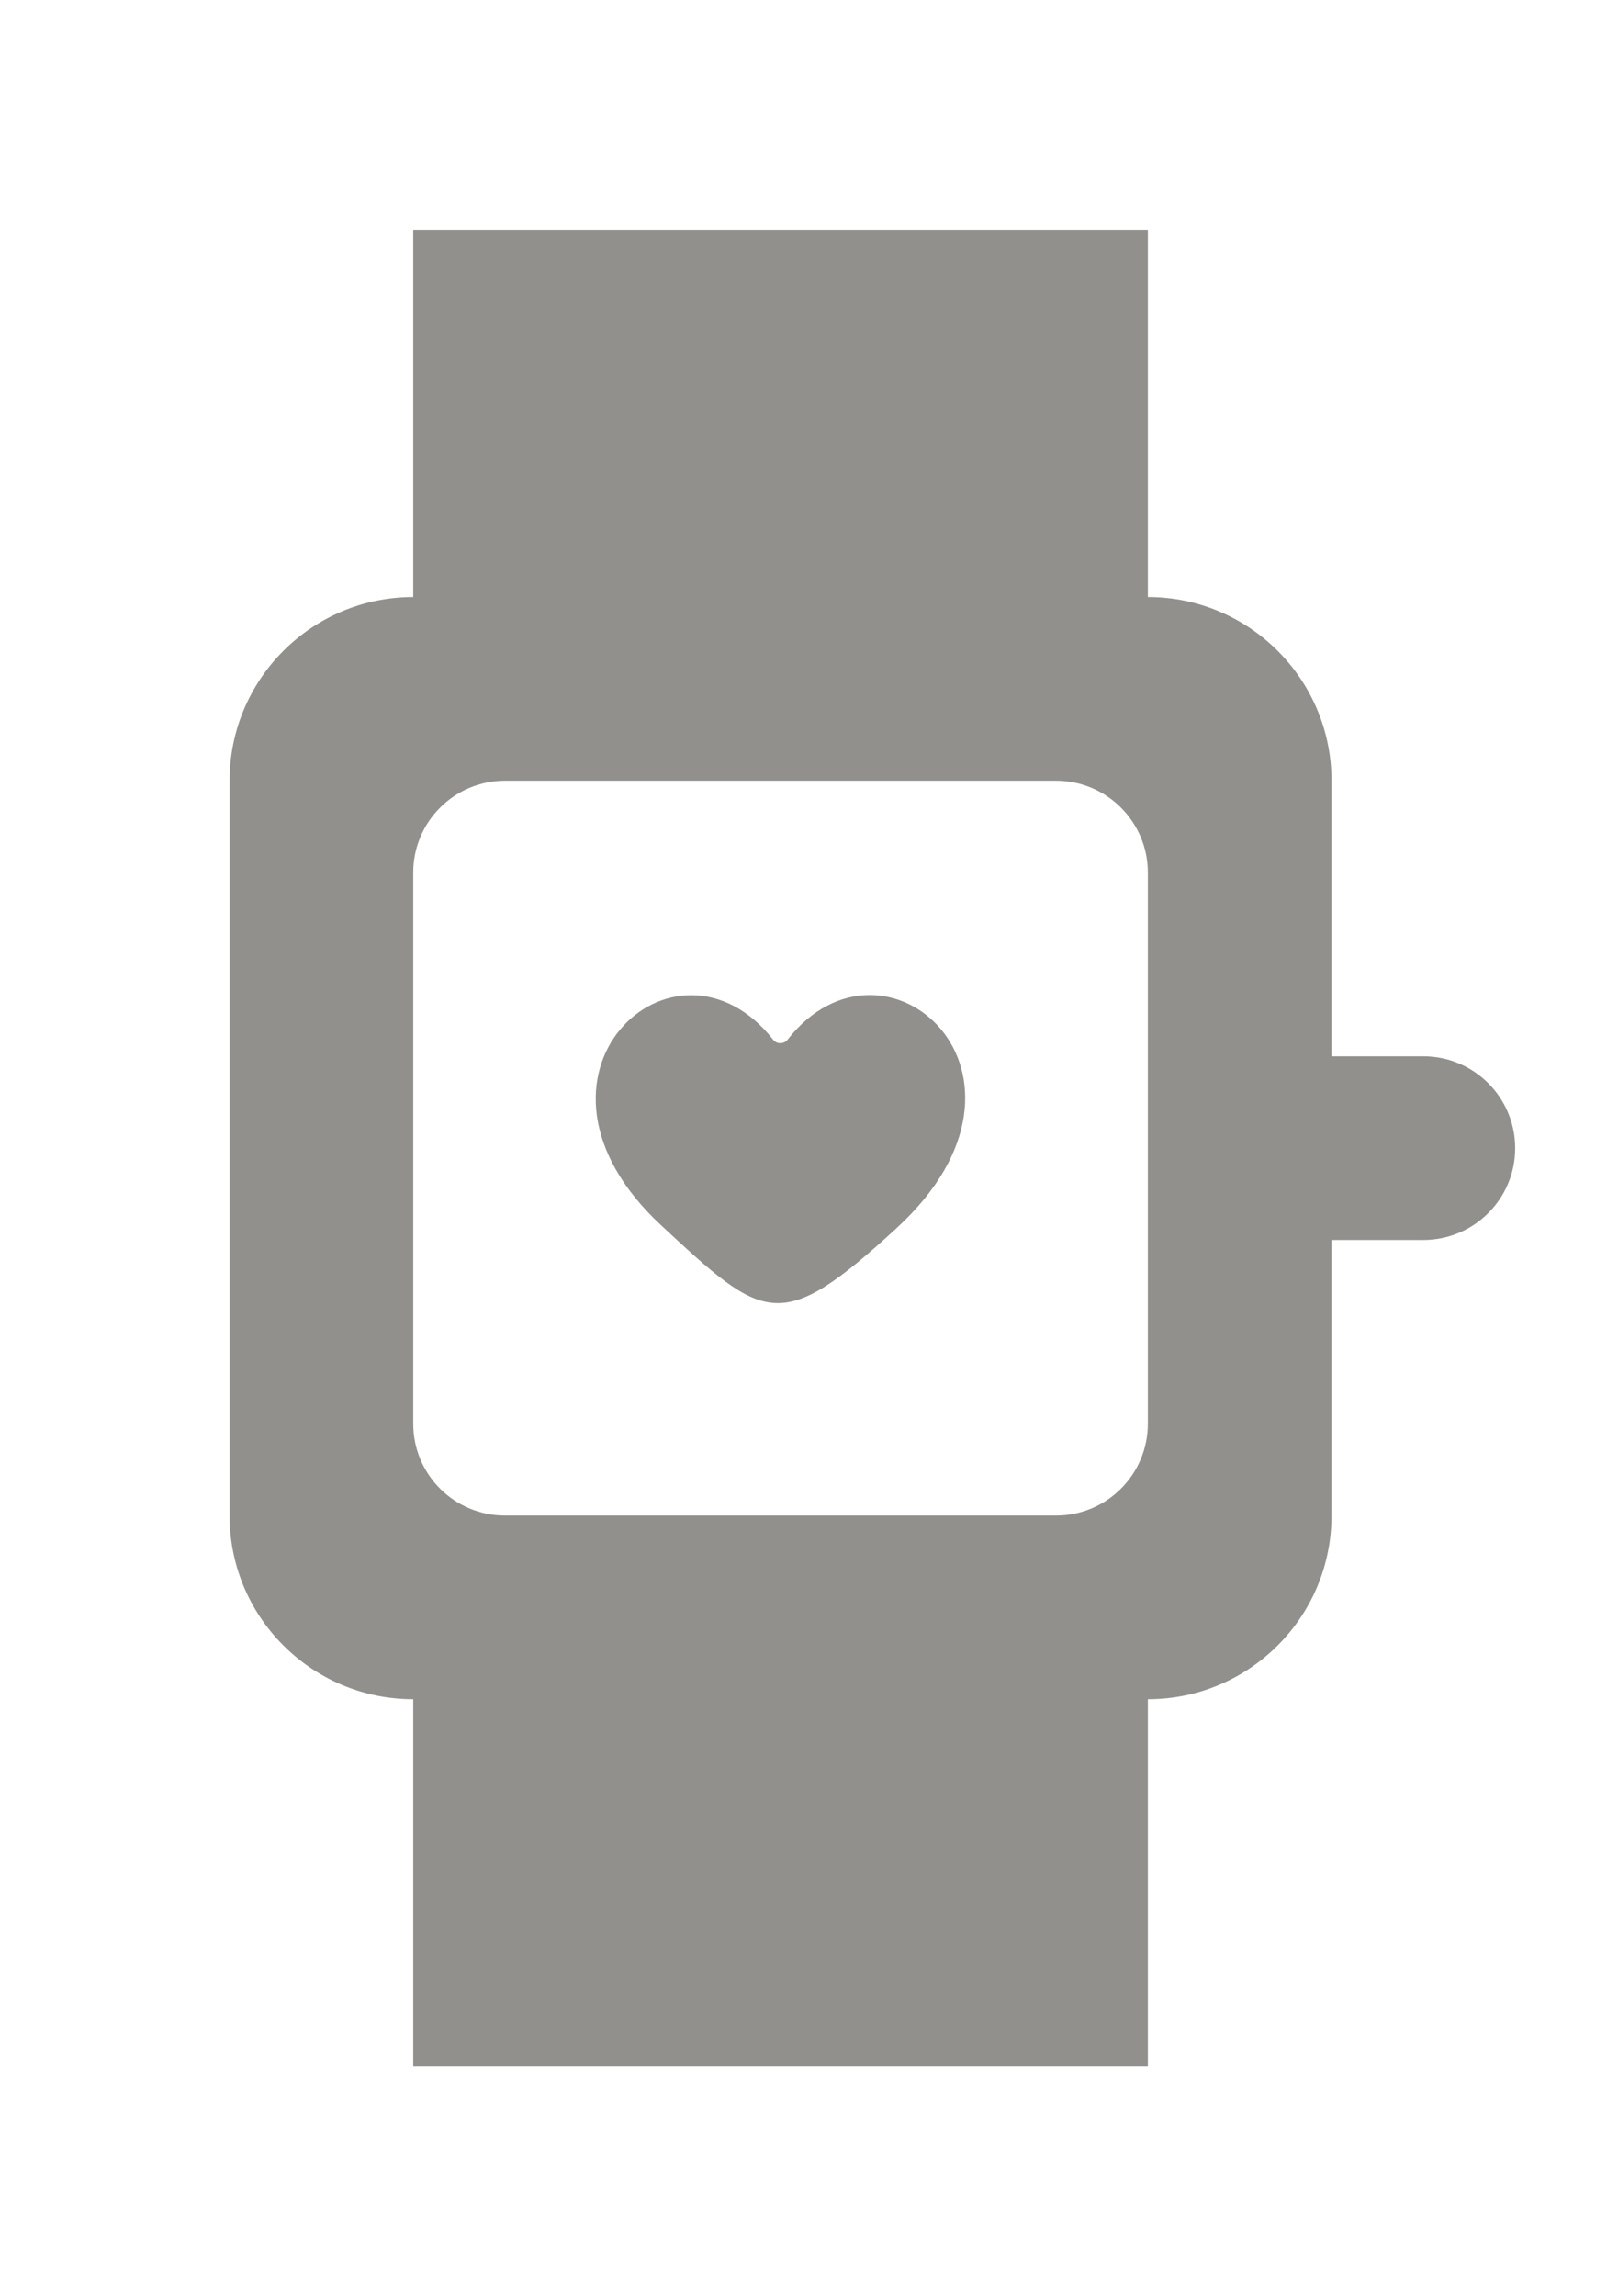 <!-- Generated by IcoMoon.io -->
<svg version="1.1" xmlns="http://www.w3.org/2000/svg" width="28" height="40" viewBox="0 0 28 40">
<title>mp-watch-10</title>
<path fill="#91908d" d="M15.622 21.394c-2.030 1.862-2.293 1.632-4.106-0.053-2.8-2.603 0.246-5.4 1.958-3.227 0.062 0.078 0.186 0.077 0.248-0.003 1.699-2.17 4.813 0.611 1.899 3.283v0zM20 24.8c0 0.885-0.717 1.6-1.6 1.6h-9.6c-0.885 0-1.6-0.715-1.6-1.6v-9.6c0-0.883 0.715-1.6 1.6-1.6h9.6c0.883 0 1.6 0.717 1.6 1.6v9.6zM10.4 32.8h6.4v-3.2h-6.4v3.2zM10.4 10.4h6.4v-3.2h-6.4v3.2zM24.8 18.4h-1.6v-4.8c0-1.766-1.434-3.2-3.2-3.2v-6.4h-12.8v6.4c-1.768 0-3.2 1.434-3.2 3.2v12.8c0 1.768 1.432 3.2 3.2 3.2v6.4h12.8v-6.4c1.766 0 3.2-1.432 3.2-3.2v-4.8h1.6c0.883 0 1.6-0.715 1.6-1.6 0-0.883-0.717-1.6-1.6-1.6v0z"></path>
</svg>
